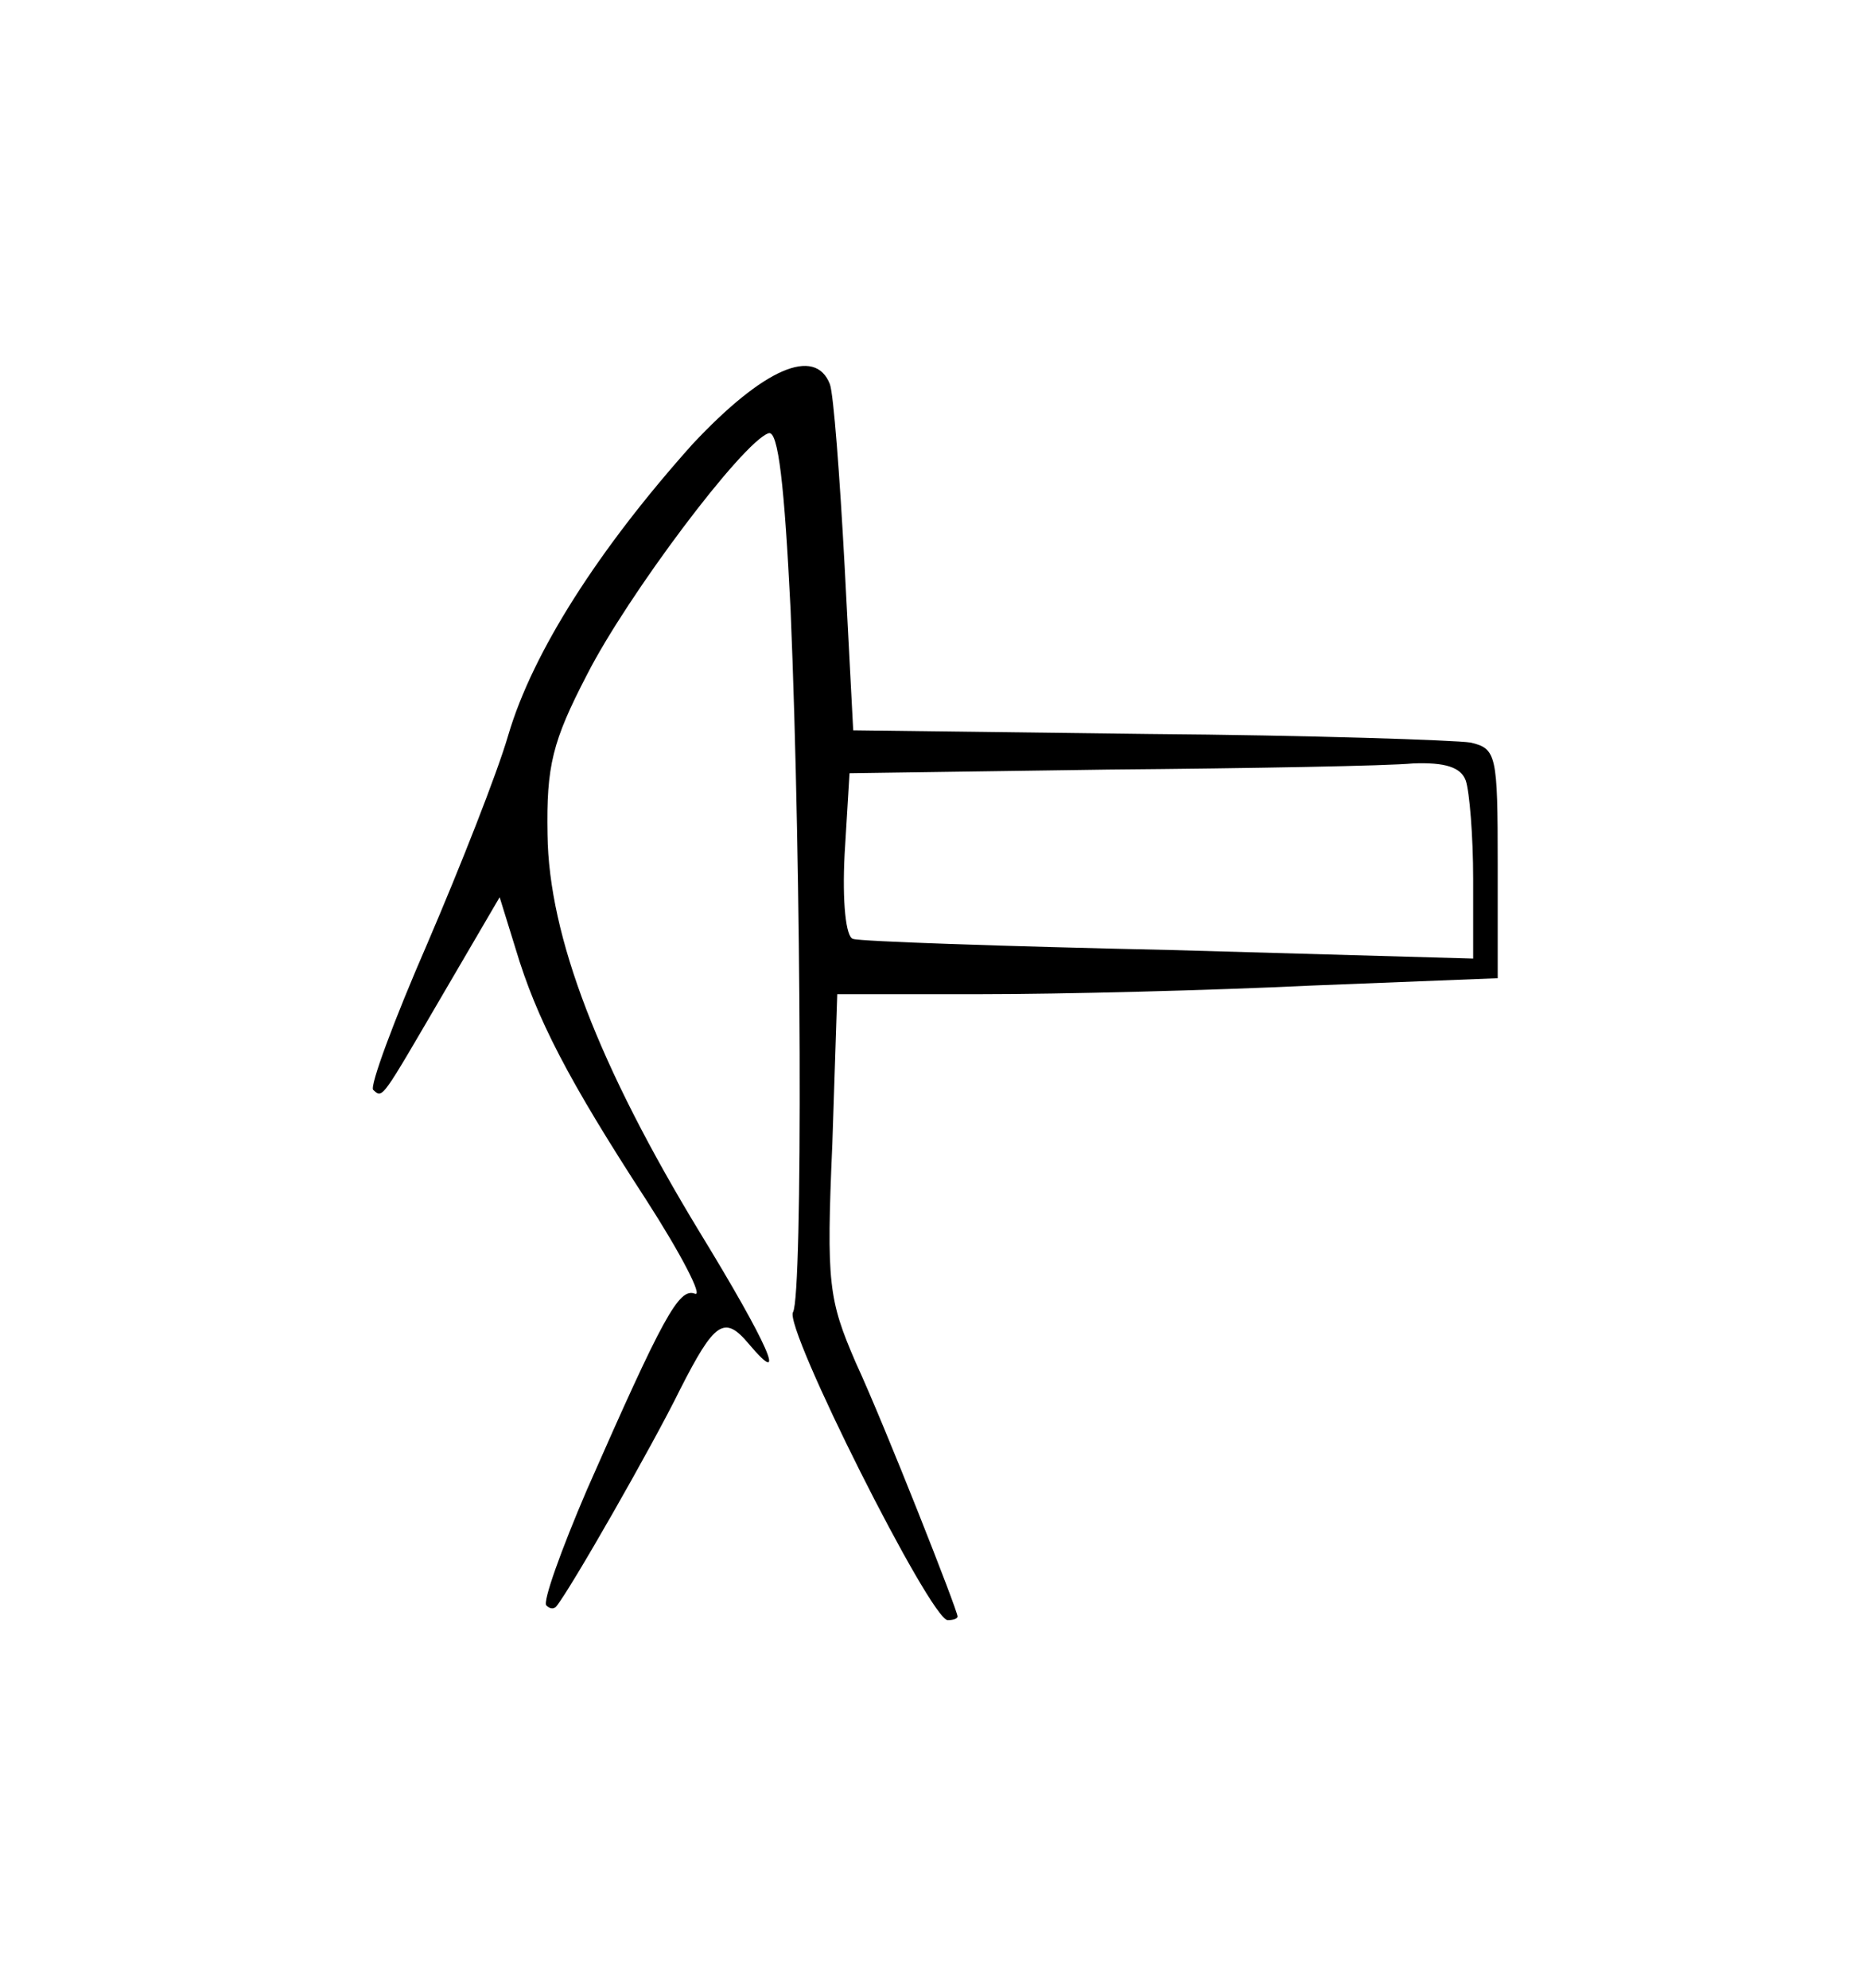 <?xml version="1.0" standalone="no"?>
<!DOCTYPE svg PUBLIC "-//W3C//DTD SVG 20010904//EN"
 "http://www.w3.org/TR/2001/REC-SVG-20010904/DTD/svg10.dtd">
<svg version="1.0" xmlns="http://www.w3.org/2000/svg"
 width="152pt" height="162pt" viewBox="0 0 152 162"
 preserveAspectRatio="xMidYMid meet">
<g transform="translate(0,162) scale(0.1,-0.1)"
fill="#000000" stroke="none">
<path d="M564 1258 c-76 -85 -130 -169 -150 -237 -9 -31 -39 -107 -66 -170
-27 -62 -47 -116 -44 -119 8 -7 6 -9 58 80 l45 77 13 -42 c17 -57 43 -107 106
-204 29 -45 47 -80 40 -77 -13 5 -26 -19 -88 -160 -21 -49 -36 -91 -33 -94 3
-3 6 -3 8 -1 11 13 79 132 101 177 28 55 36 61 56 37 33 -39 15 1 -40 91 -82
135 -123 241 -124 324 -1 56 4 76 32 130 33 65 127 190 148 197 8 3 13 -43 18
-144 9 -214 10 -558 2 -572 -8 -12 112 -251 126 -251 4 0 8 1 8 3 0 5 -59 155
-83 207 -22 51 -24 64 -19 178 l4 122 118 0 c64 0 185 3 268 7 l152 6 0 93 c0
89 -1 94 -22 99 -13 2 -131 6 -263 7 l-240 3 -7 134 c-4 74 -9 140 -12 148
-12 31 -54 13 -112 -49z m630 -274 c3 -9 6 -45 6 -80 l0 -65 -247 7 c-137 3
-252 7 -258 9 -6 1 -9 30 -7 69 l4 66 211 3 c117 1 228 3 248 5 26 1 39 -3 43
-14z"/>
</g>
</svg>
